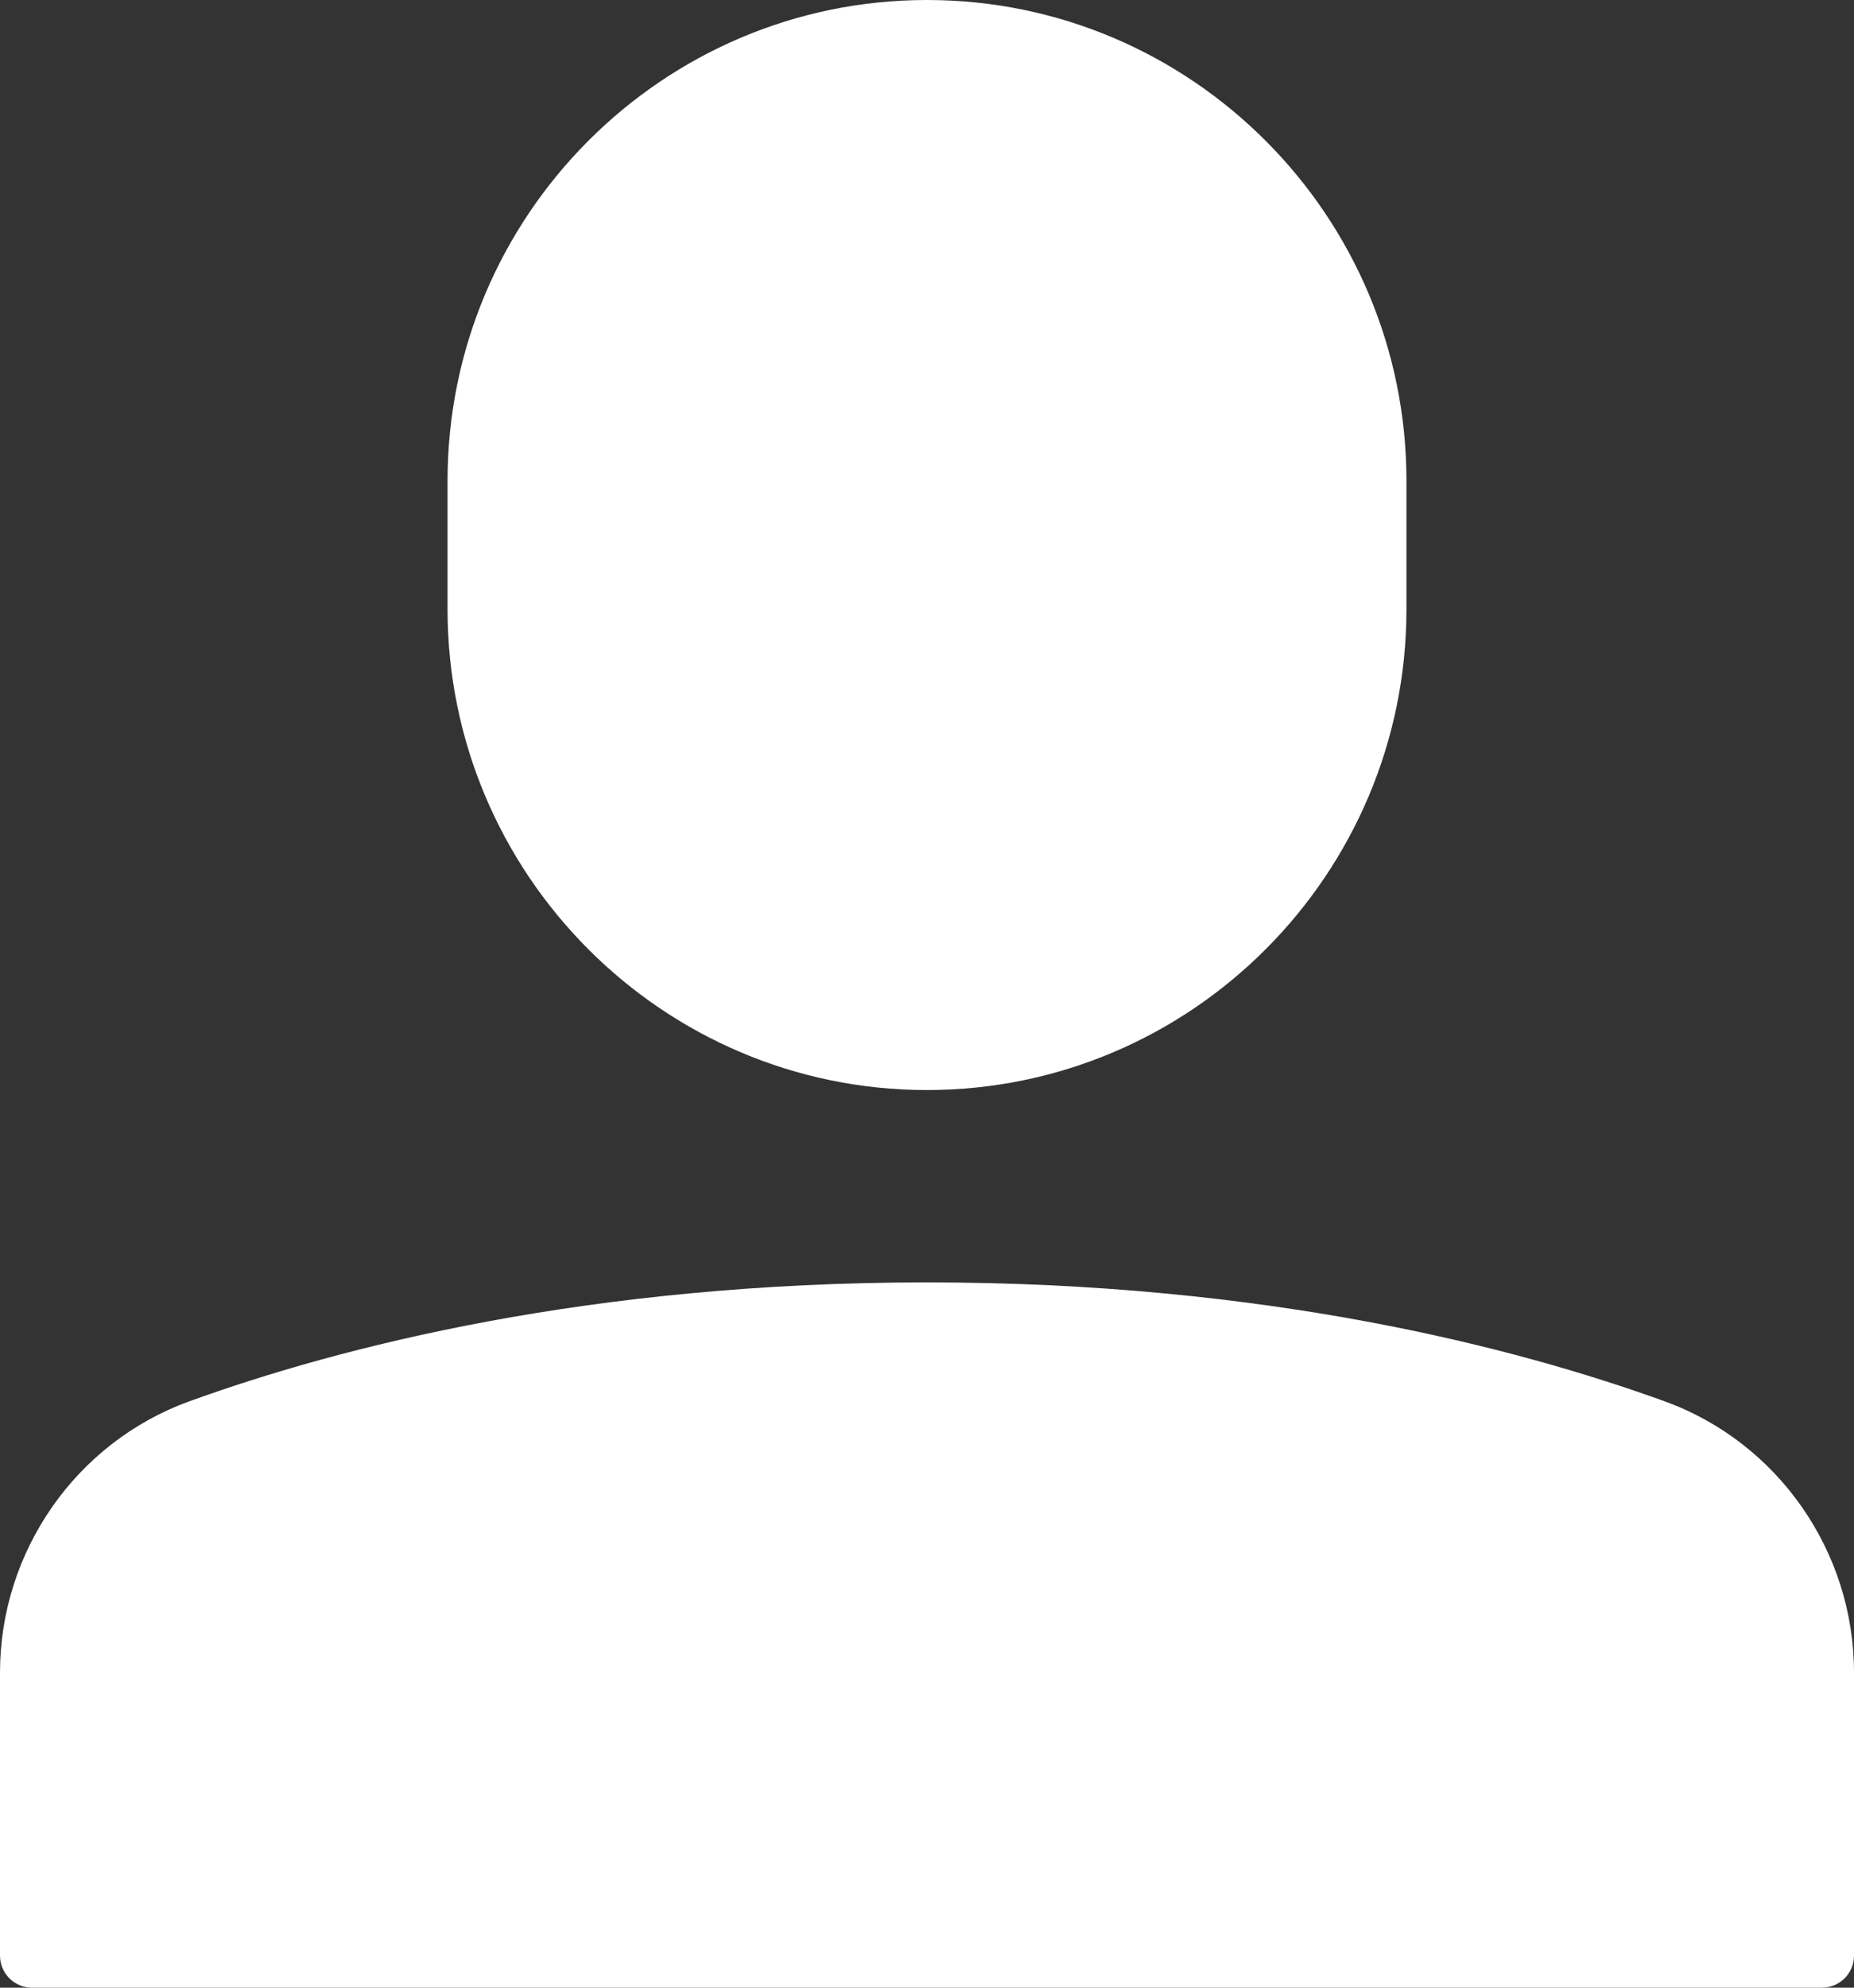 <?xml version="1.0" encoding="UTF-8"?>
<svg width="28px" height="30px" viewBox="0 0 28 30" version="1.1" xmlns="http://www.w3.org/2000/svg" xmlns:xlink="http://www.w3.org/1999/xlink">
    <rect x="0" y="0" width="28" height="30" fill="#333333" stroke="none"/>
    <title>single-01</title>
    <g id="Design" stroke="none" stroke-width="1" fill="none" fill-rule="evenodd">
        <g id="Home-screen-Menu" transform="translate(-55, -153)" fill="#FFFFFF" fill-rule="nonzero">
            <g id="Group-8" transform="translate(31, 131)">
                <g id="Avatar">
                    <g id="single-01" transform="translate(24, 22)">
                        <path d="M25.143,21.151 C22.881,20.332 19.111,19.355 14,19.355 C8.889,19.355 5.119,20.332 2.857,21.151 C1.148,21.771 0,23.416 0,25.245 L0,29.516 C0,29.783 0.216,30 0.483,30 L27.517,30 C27.784,30 28,29.783 28,29.516 L28,25.245 C28,23.416 26.852,21.771 25.143,21.151 Z" id="Path"></path>
                        <path d="M14,16.452 C17.993,16.452 21.241,13.196 21.241,9.194 L21.241,7.258 C21.241,3.256 17.993,0 14,0 C10.007,0 6.759,3.256 6.759,7.258 L6.759,9.194 C6.759,13.196 10.007,16.452 14,16.452 Z" id="Path"></path>
                    </g>
                </g>
            </g>
        </g>
    </g>
</svg>